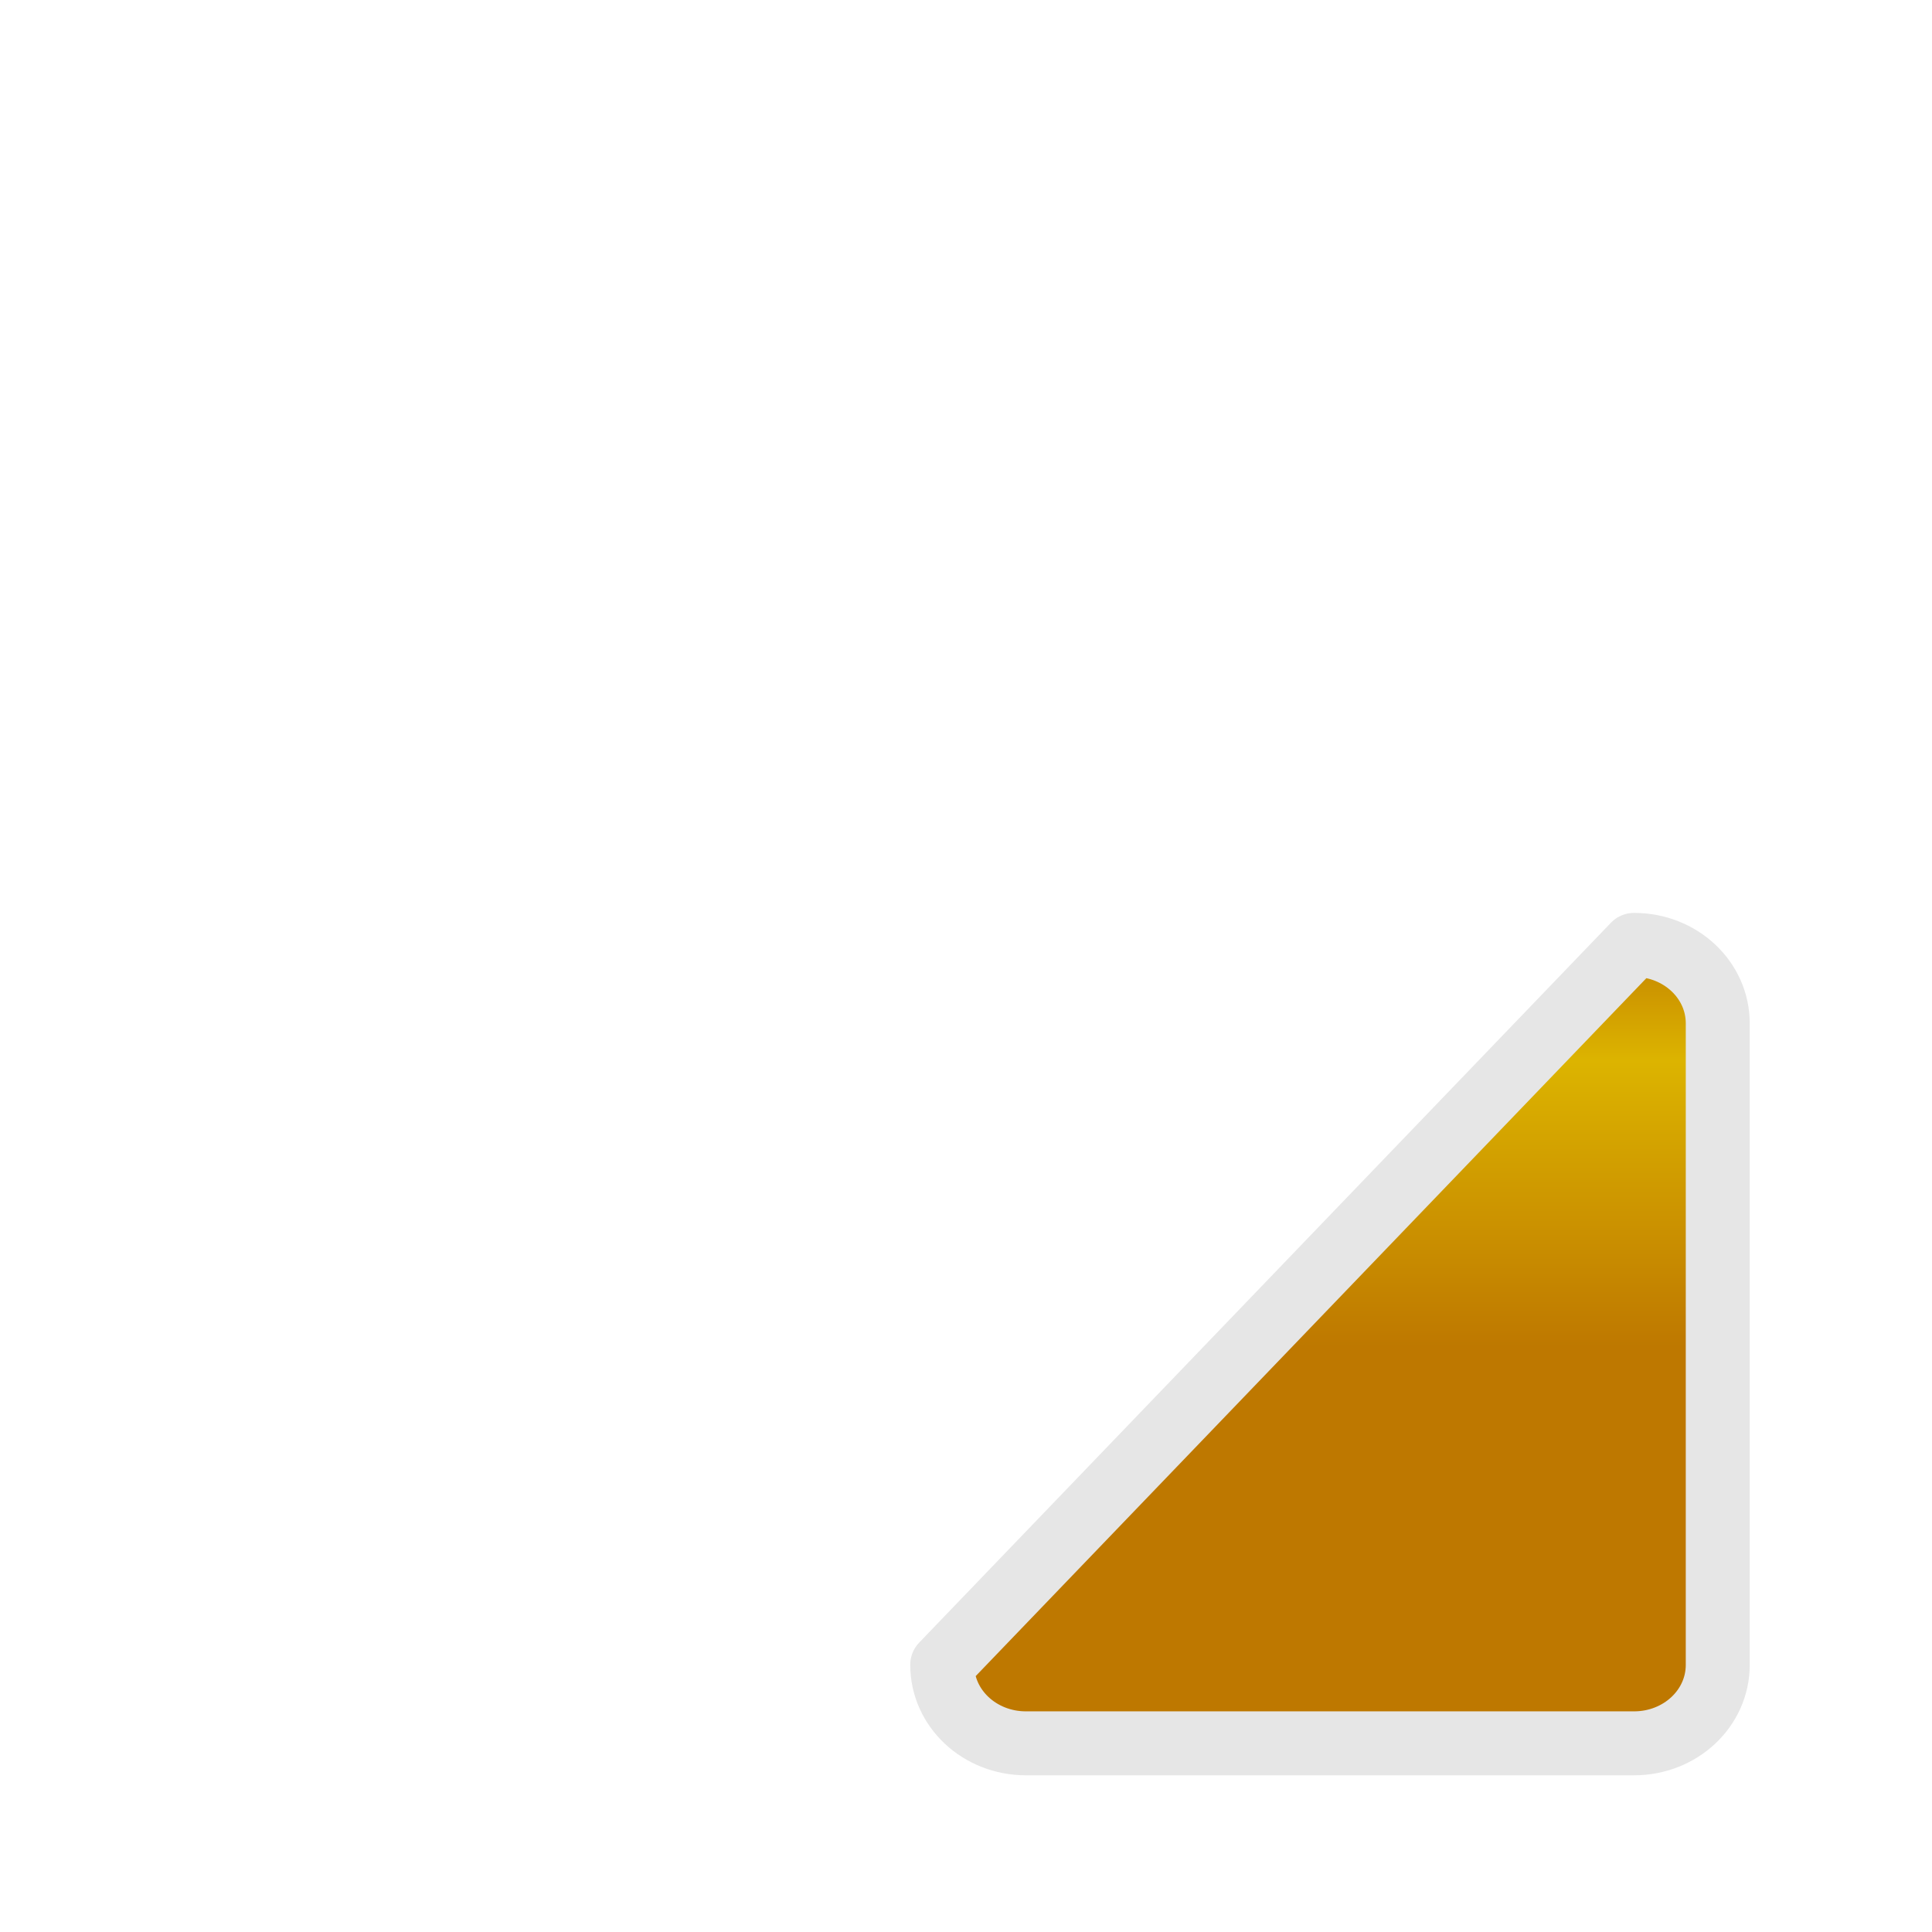 <?xml version="1.0" encoding="UTF-8" standalone="no"?>
<svg id="svg2" xmlns="http://www.w3.org/2000/svg" height="29pt" width="29pt" version="1.0" viewBox="13 43 29 29">
 <defs id="defs6">
  <linearGradient id="linearGradient001" y2="27.646" gradientUnits="userSpaceOnUse" x2="-45.8" gradientTransform="matrix(0,-0.545,0.529,0,18.336,31.797)" y1="27.646" x1="-57.66">
   <stop id="stop3209" stop-color="#be7800" offset="0"/>
   <stop id="stop3236" stop-color="#dcb400" offset="0.665"/>
   <stop id="stop3211" stop-color="#be7800" offset="1"/>
  </linearGradient>
 </defs>
  <path id="iconFG" stroke-linejoin="round" d="M27.143,67.989,37.527,57.183c0.696,0,1.257,0.525,1.257,1.178v9.629c0,0.653-0.561,1.178-1.257,1.178h-9.127c-0.696,0-1.257-0.525-1.257-1.178z" stroke="#e6e6e6" stroke-width="0.96" fill="url(#linearGradient001)"/>
</svg>